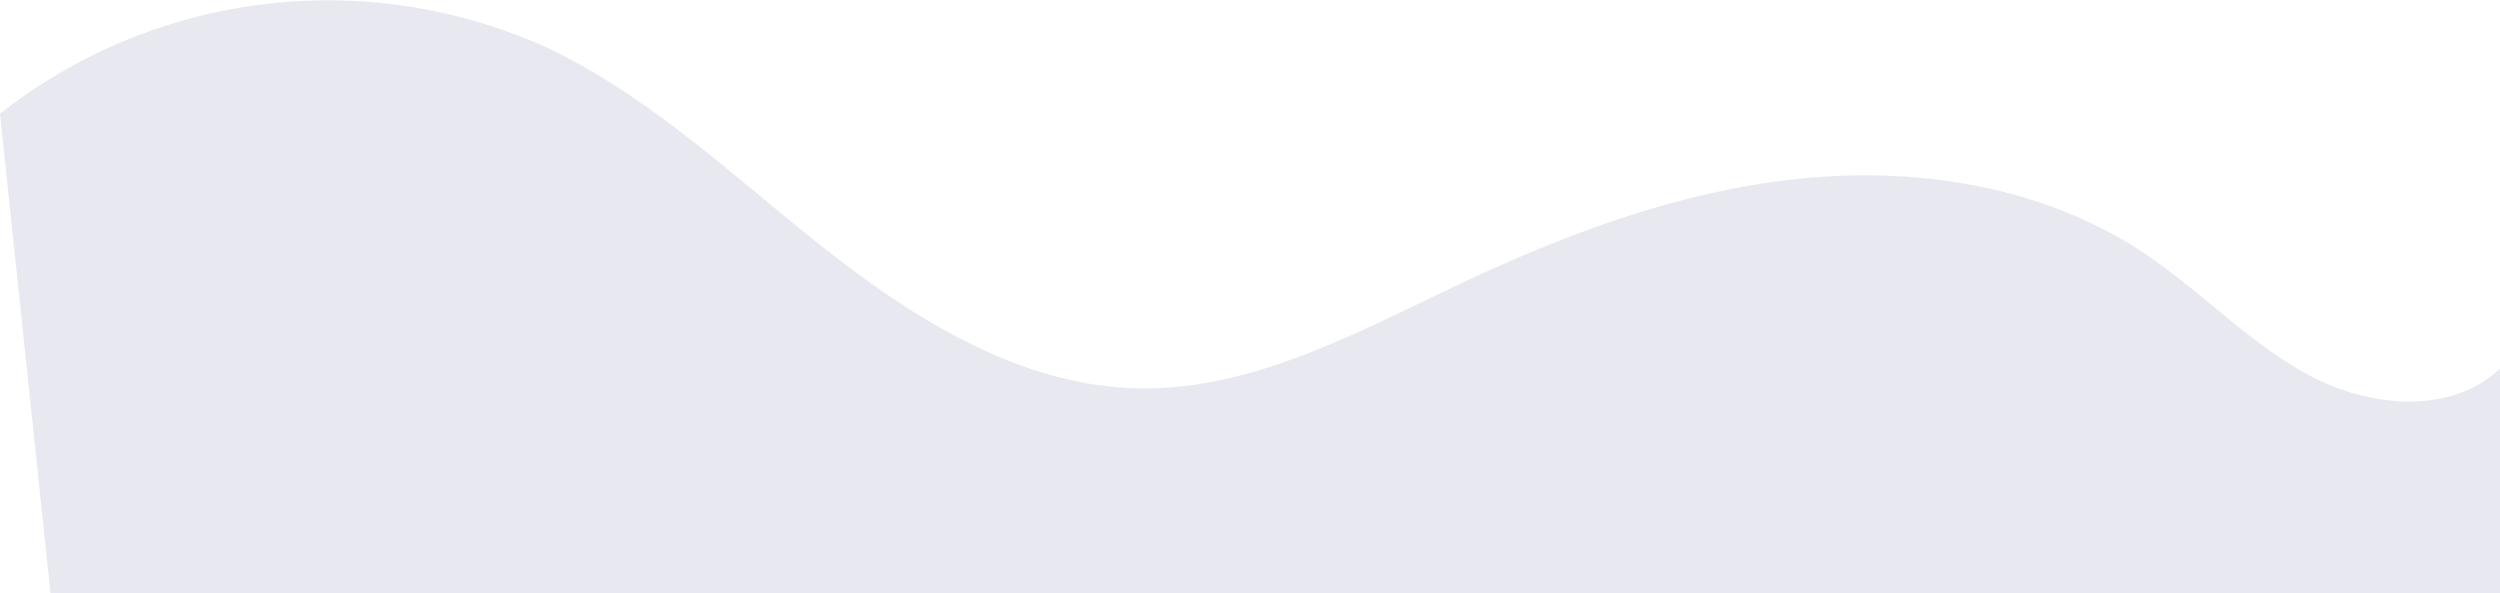 <svg xmlns="http://www.w3.org/2000/svg" viewBox="0 0 151.48 35.94"><defs><style>.cls-1{opacity:0.1;}.cls-2{fill:#161661;}</style></defs><g id="Layer_2" data-name="Layer 2"><g id="Objects"><g class="cls-1"><path class="cls-2" d="M0,6.89a32.17,32.17,0,0,1,33.15-4c6.35,3,11.49,8,17,12.31S62,23.42,69.05,23.53c6.84.11,13.14-3.37,19.33-6.29,6.55-3.09,13.44-5.67,20.65-6.41s14.78.47,20.81,4.46c3.47,2.29,6.35,5.43,10,7.41s8.63,2.49,11.64-.37V35.94H3.06Z"/></g></g></g></svg>